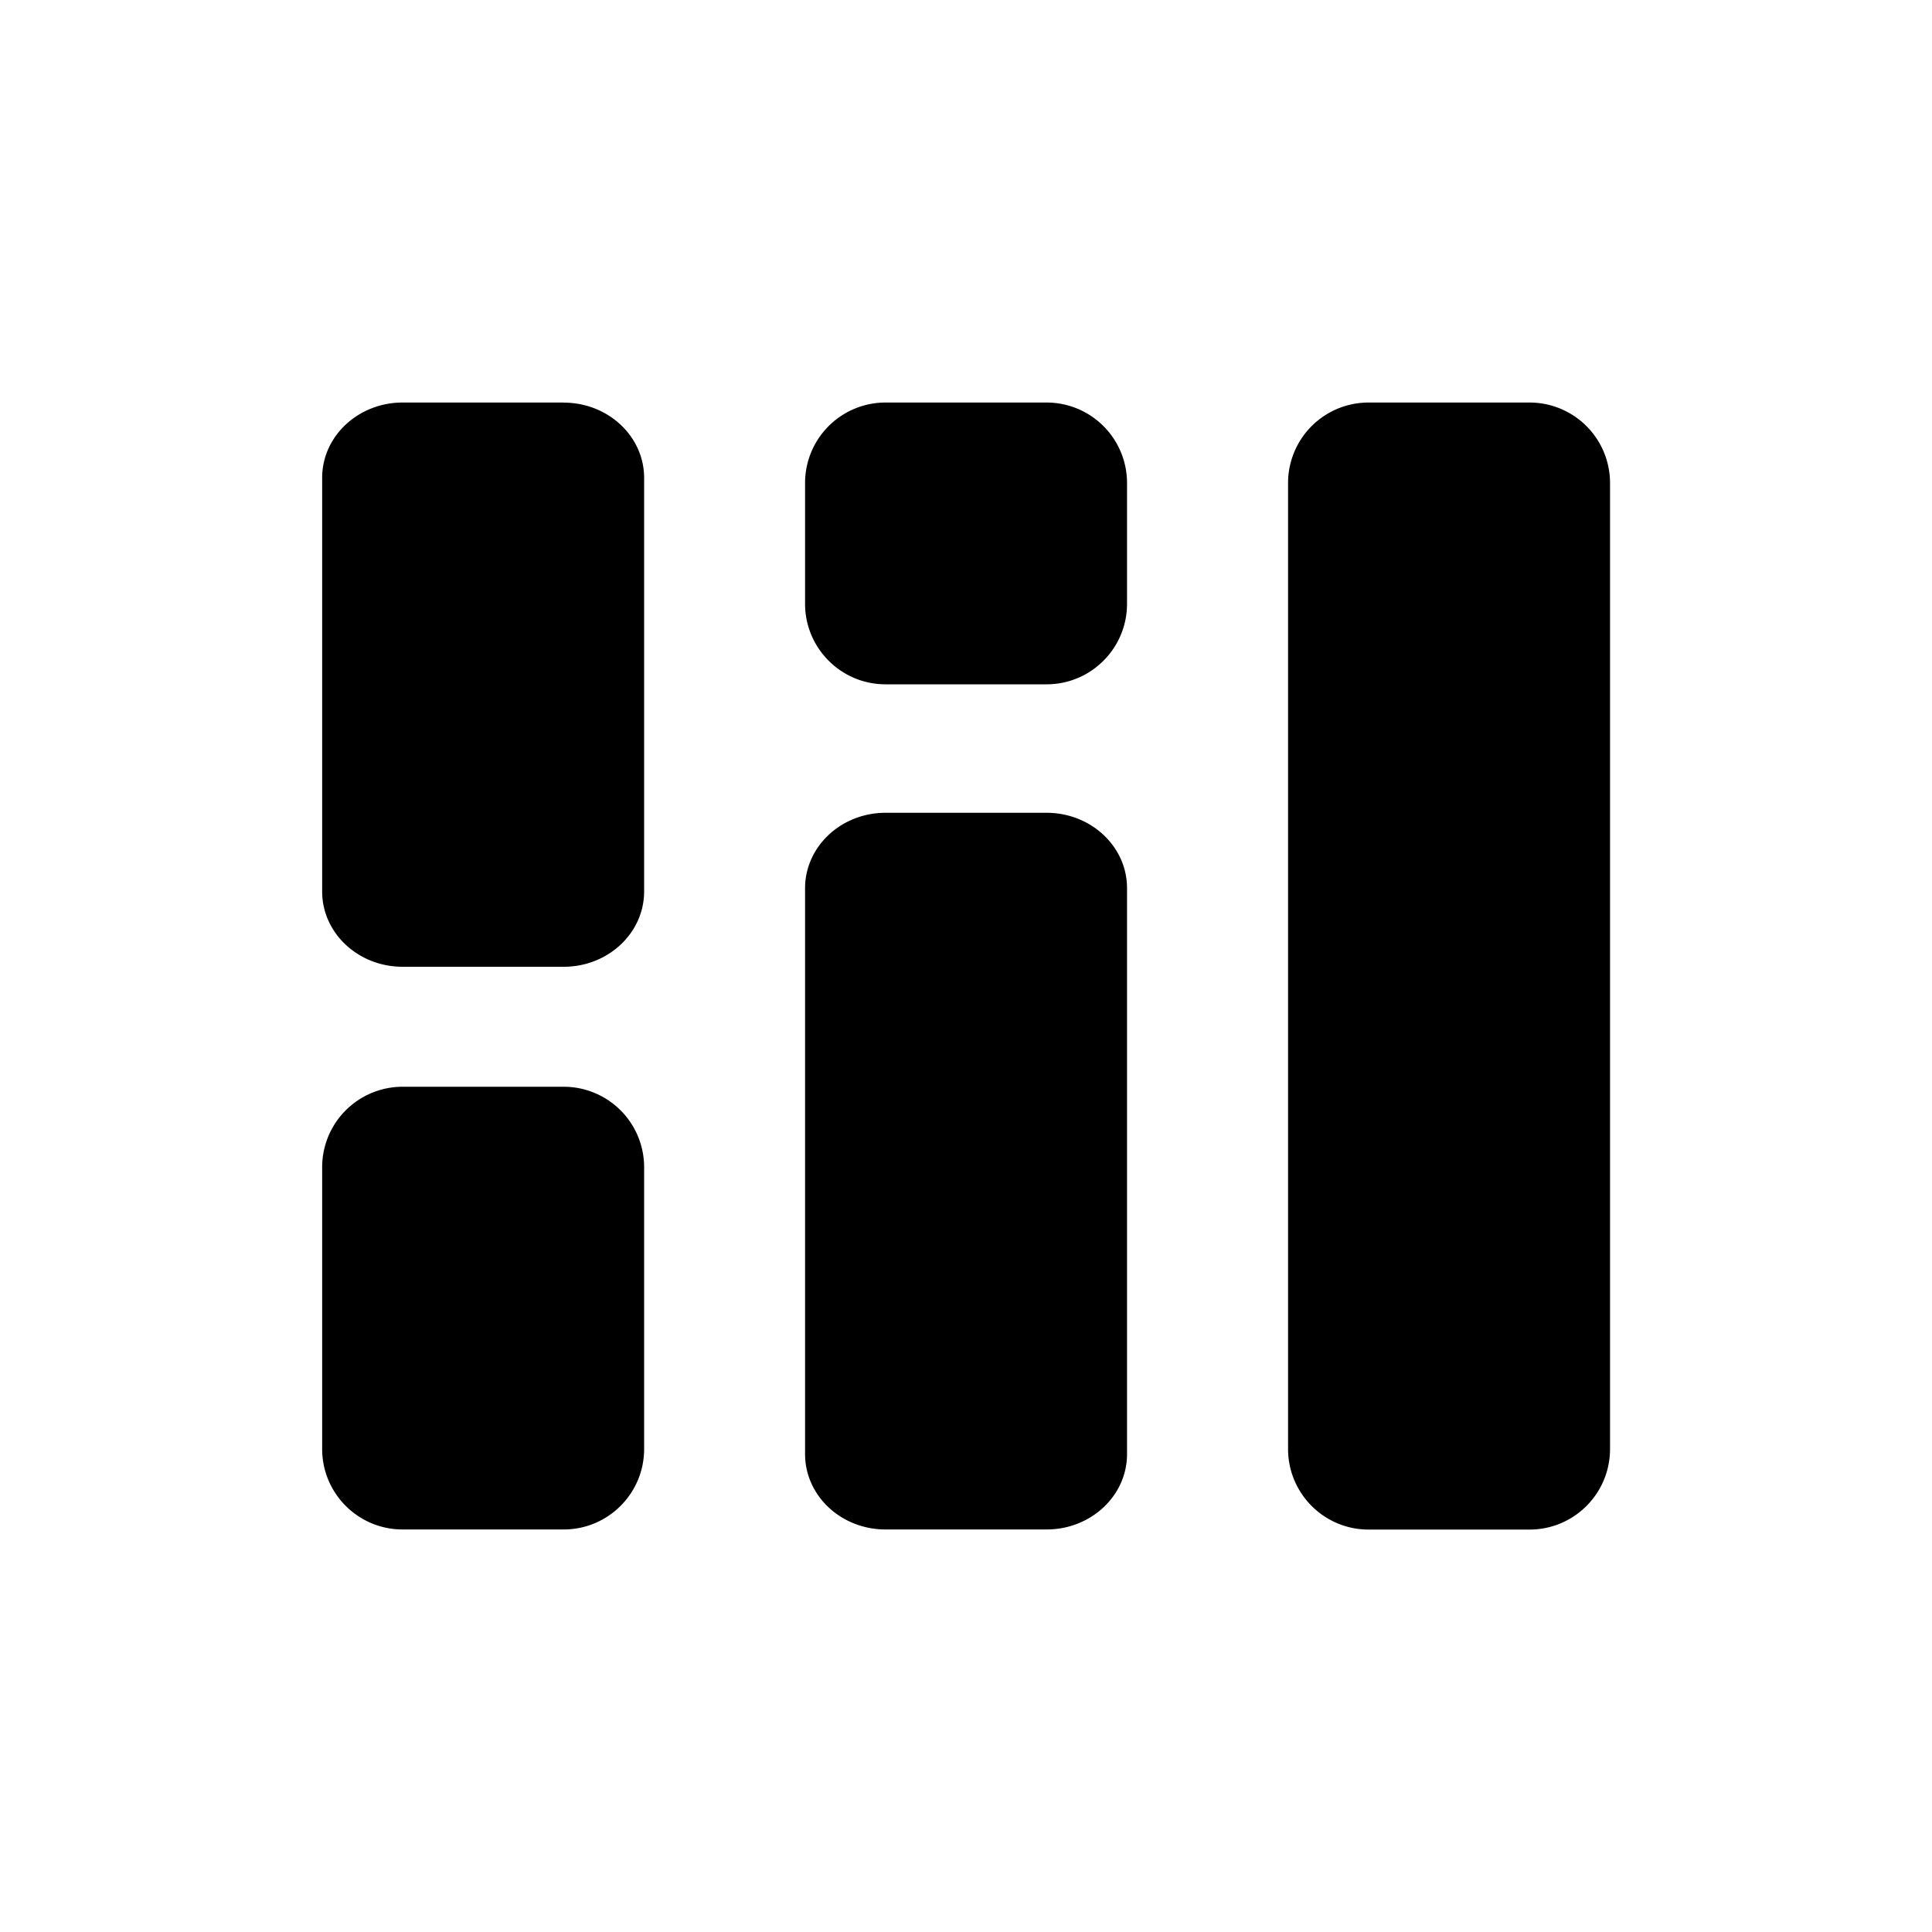 <svg width="20" height="20" viewBox="0 0 20 20" fill="none" xmlns="http://www.w3.org/2000/svg"><path d="M5.833 11.25H4.168a.833.833 0 0 0-.833.833V15c0 .46.373.833.833.833h1.667c.46 0 .833-.373.833-.833v-2.917a.833.833 0 0 0-.833-.833ZM5.833 4.167H4.168c-.46 0-.833.349-.833.779v4.283c0 .43.373.779.833.779h1.667c.46 0 .833-.349.833-.78V4.947c0-.43-.373-.779-.833-.779ZM10.834 8.414H9.167c-.46 0-.833.35-.833.781v5.857c0 .432.373.781.833.781h1.667c.46 0 .833-.35.833-.78V9.194c0-.431-.373-.78-.833-.78ZM10.834 4.167H9.167A.833.833 0 0 0 8.334 5v1.25c0 .46.373.834.833.834h1.667c.46 0 .833-.373.833-.834V5a.833.833 0 0 0-.833-.833ZM15.834 4.167h-1.667a.833.833 0 0 0-.833.833v10c0 .46.373.834.833.834h1.667c.46 0 .833-.373.833-.834V5a.833.833 0 0 0-.834-.833Z" fill="currentColor"/></svg>
